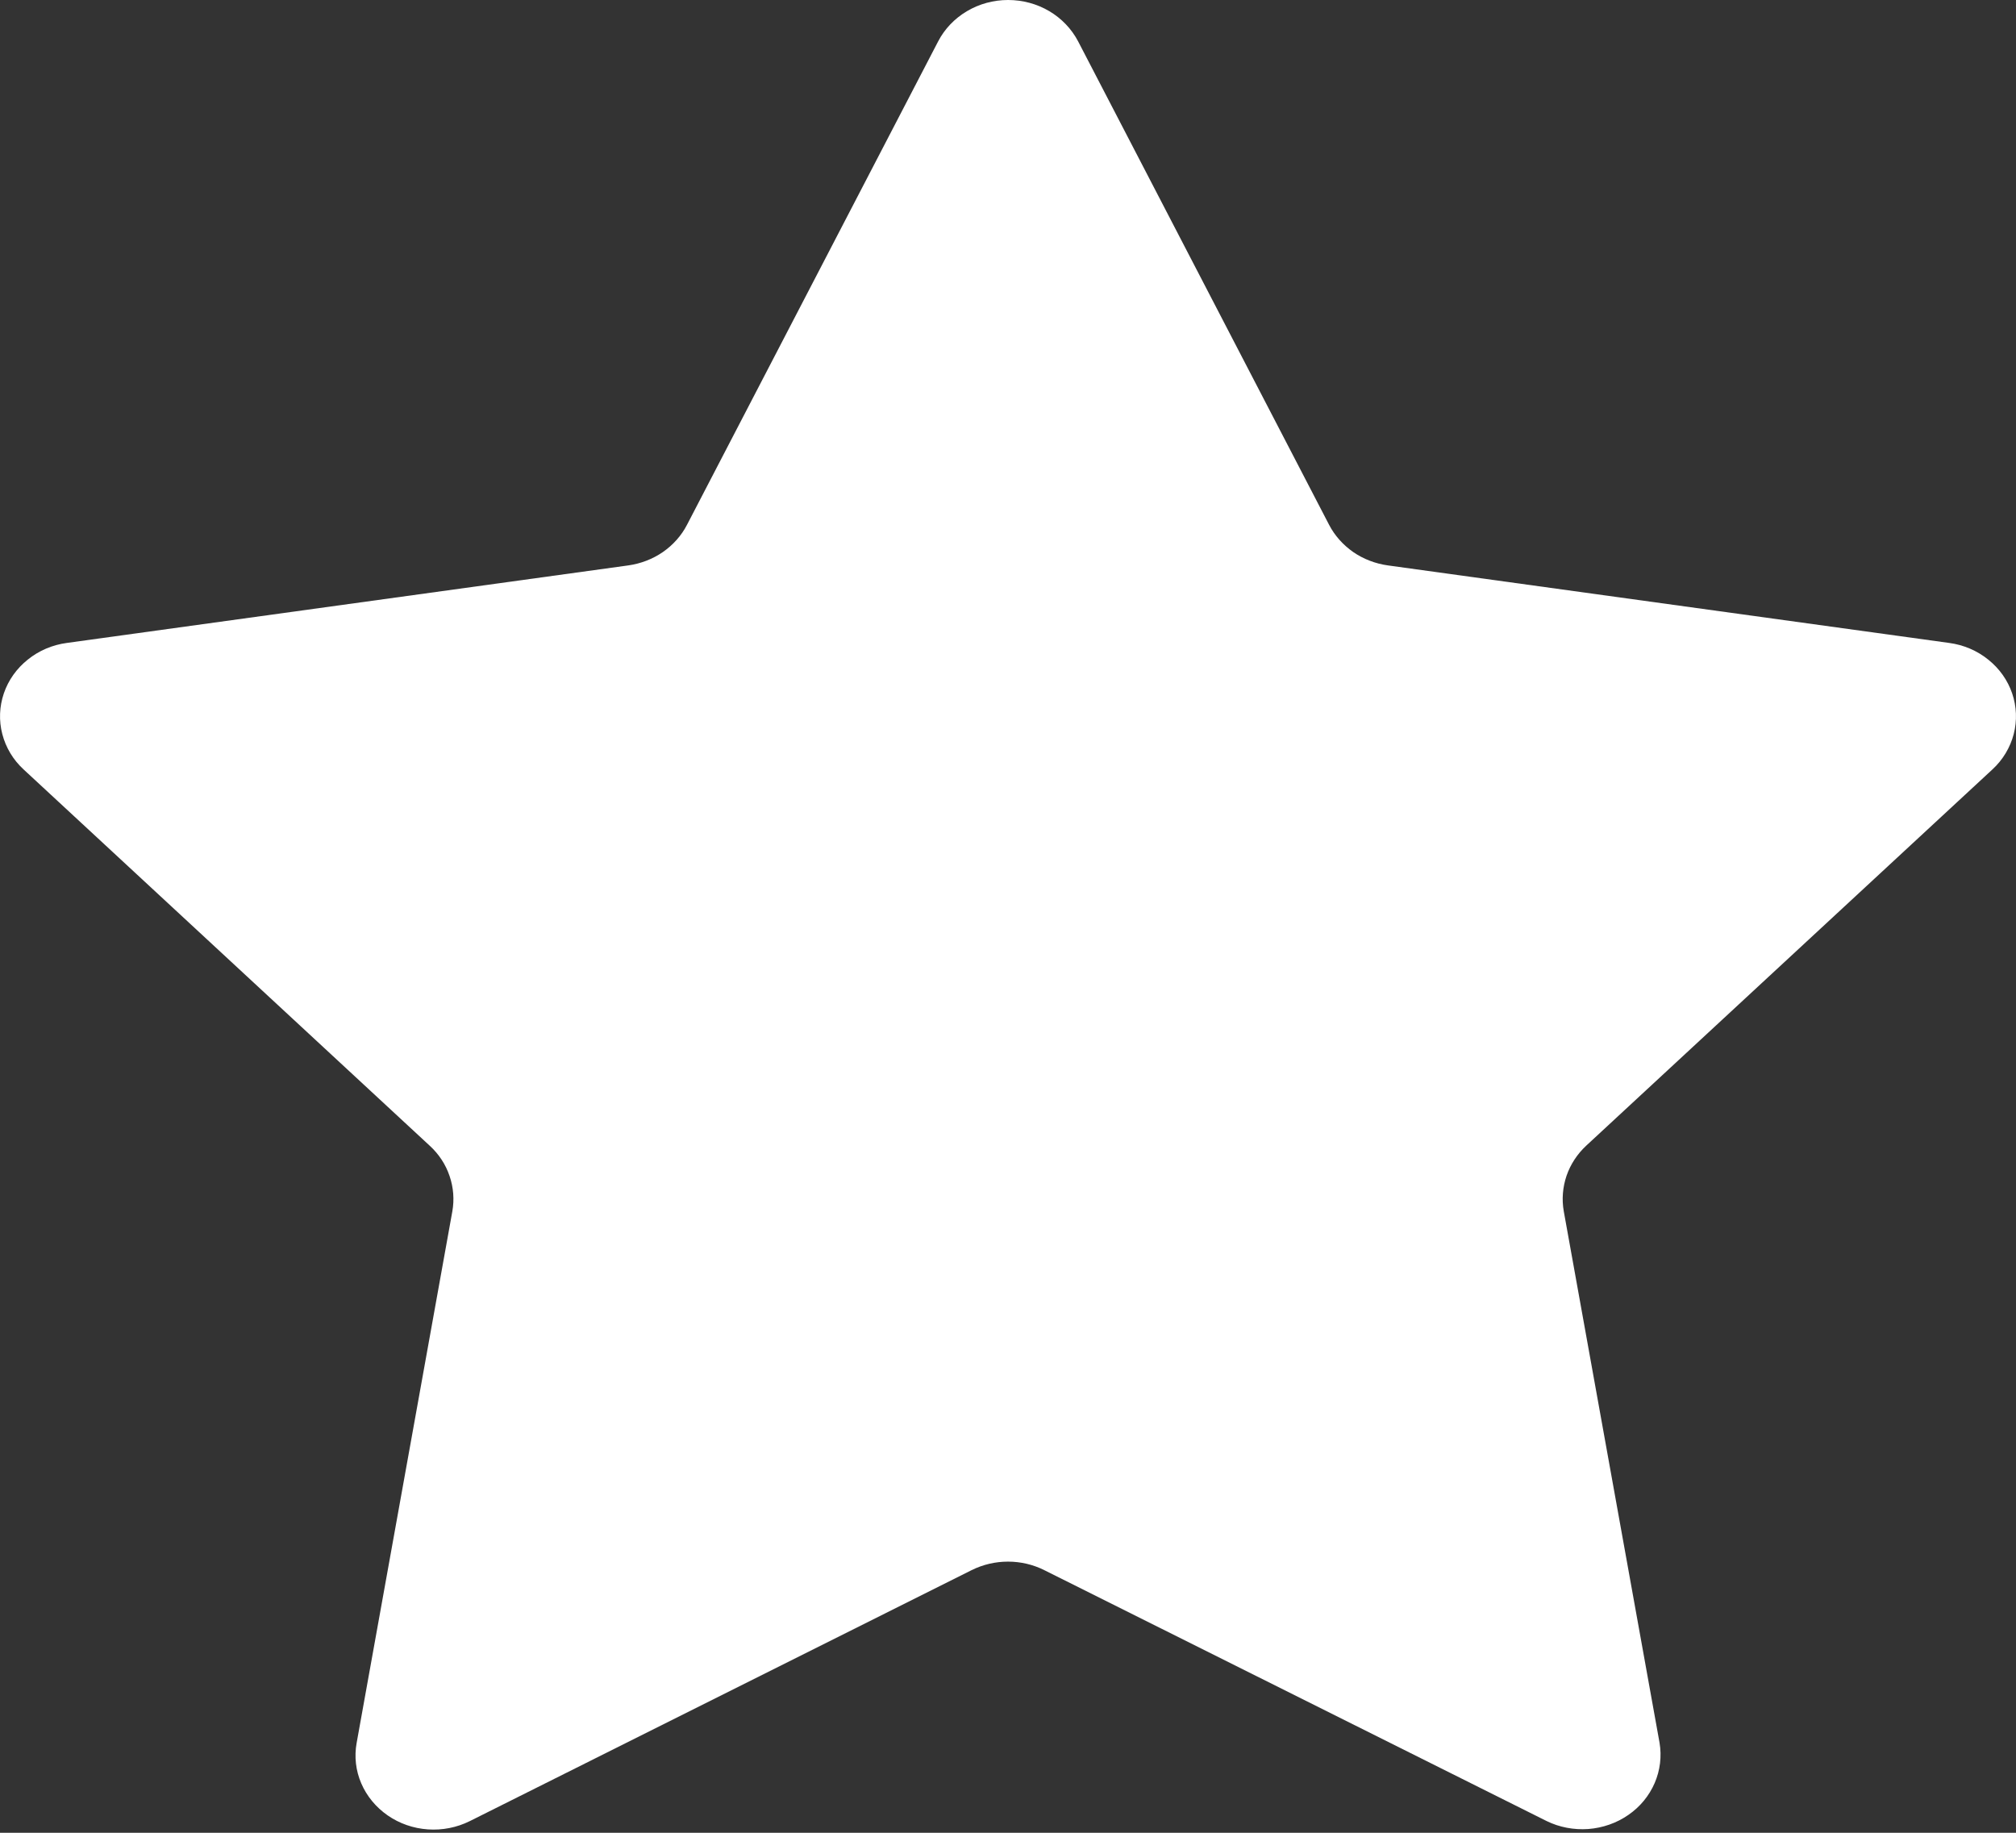 <svg width="22" height="20" viewBox="0 0 22 20" fill="none" xmlns="http://www.w3.org/2000/svg">
<rect x="0" y="0" width="22" height="20" fill="#333333" stroke="none"/>
<path d="M10.238 0.451C10.308 0.316 10.417 0.202 10.552 0.122C10.687 0.042 10.842 0 11.001 0C11.16 0 11.316 0.042 11.451 0.122C11.586 0.202 11.694 0.316 11.765 0.451L14.504 5.727C14.565 5.845 14.656 5.946 14.767 6.024C14.879 6.101 15.009 6.151 15.146 6.17L21.271 7.016C21.428 7.037 21.576 7.1 21.697 7.198C21.819 7.295 21.909 7.423 21.958 7.566C22.007 7.71 22.013 7.864 21.975 8.011C21.937 8.157 21.857 8.291 21.743 8.396L17.311 12.501C17.212 12.593 17.138 12.706 17.095 12.831C17.053 12.956 17.042 13.088 17.065 13.218L18.11 19.017C18.135 19.165 18.117 19.318 18.057 19.457C17.997 19.596 17.898 19.717 17.77 19.805C17.642 19.894 17.49 19.947 17.332 19.959C17.174 19.97 17.016 19.94 16.876 19.871L11.396 17.134C11.274 17.073 11.138 17.041 11 17.041C10.862 17.041 10.726 17.073 10.603 17.134L5.126 19.873C4.985 19.943 4.827 19.974 4.669 19.963C4.51 19.952 4.358 19.899 4.23 19.81C4.102 19.721 4.002 19.6 3.942 19.46C3.882 19.321 3.865 19.168 3.892 19.019L4.936 13.22C4.959 13.091 4.949 12.958 4.906 12.833C4.864 12.708 4.79 12.595 4.691 12.504L0.257 8.396C0.143 8.291 0.063 8.157 0.025 8.01C-0.013 7.864 -0.007 7.71 0.042 7.566C0.091 7.423 0.181 7.295 0.303 7.198C0.424 7.1 0.572 7.037 0.729 7.016L6.856 6.17C6.992 6.151 7.122 6.101 7.234 6.024C7.346 5.946 7.436 5.845 7.497 5.727L10.238 0.451Z" fill="white"/>
</svg>
